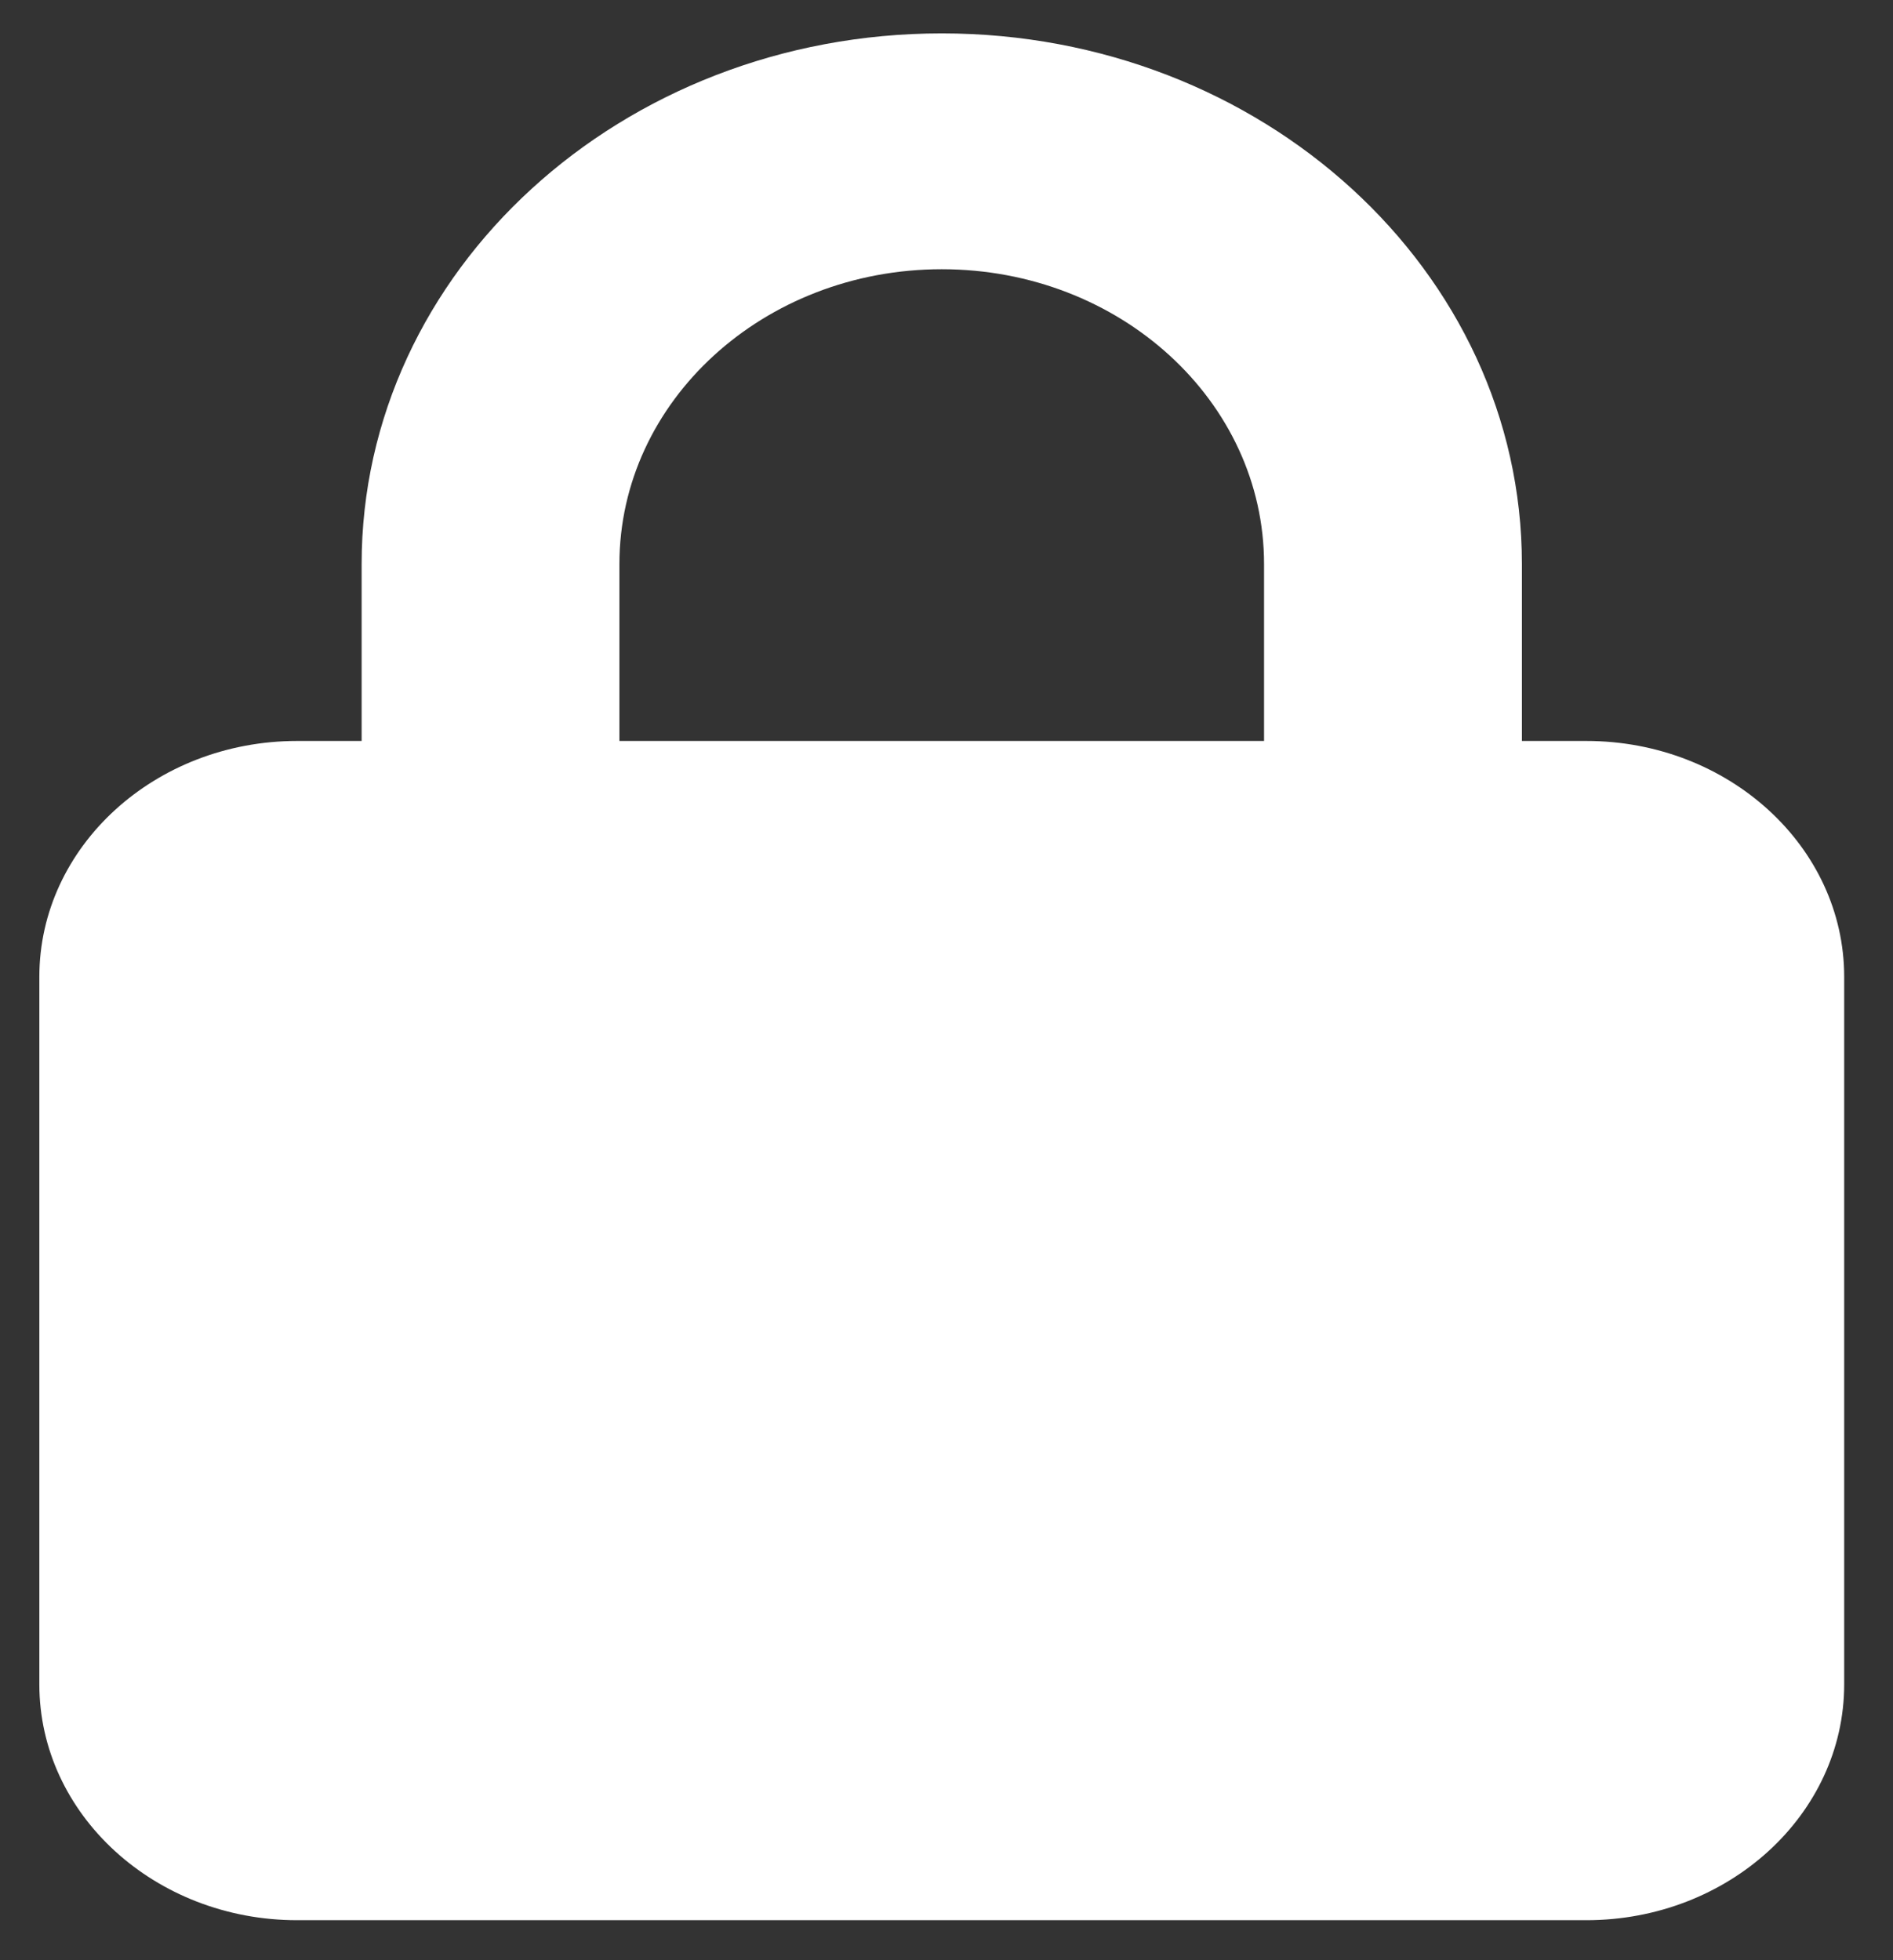 <svg width="28" height="29" viewBox="0 0 28 29" fill="none" xmlns="http://www.w3.org/2000/svg">
<rect x="0" y="0" width="28" height="29" fill="#333333" stroke="none"/>
<g id="lock-solid 1" clip-path="url(#clip0_161_43)">
<path id="Vector" d="M9.162 8.345V10.962H18.697V8.345C18.697 5.935 16.564 3.983 13.93 3.983C11.296 3.983 9.162 5.935 9.162 8.345ZM5.349 10.962V8.345C5.349 4.01 9.192 0.494 13.93 0.494C18.667 0.494 22.511 4.01 22.511 8.345V10.962H23.464C25.567 10.962 27.278 12.526 27.278 14.451V24.919C27.278 26.843 25.567 28.408 23.464 28.408H4.395C2.292 28.408 0.582 26.843 0.582 24.919V14.451C0.582 12.526 2.292 10.962 4.395 10.962H5.349Z" fill="white"/>
</g>
<defs>
<clipPath id="clip0_161_43">
<rect width="26.696" height="27.914" fill="white" transform="translate(0.582 0.494)"/>
</clipPath>
</defs>
</svg>
